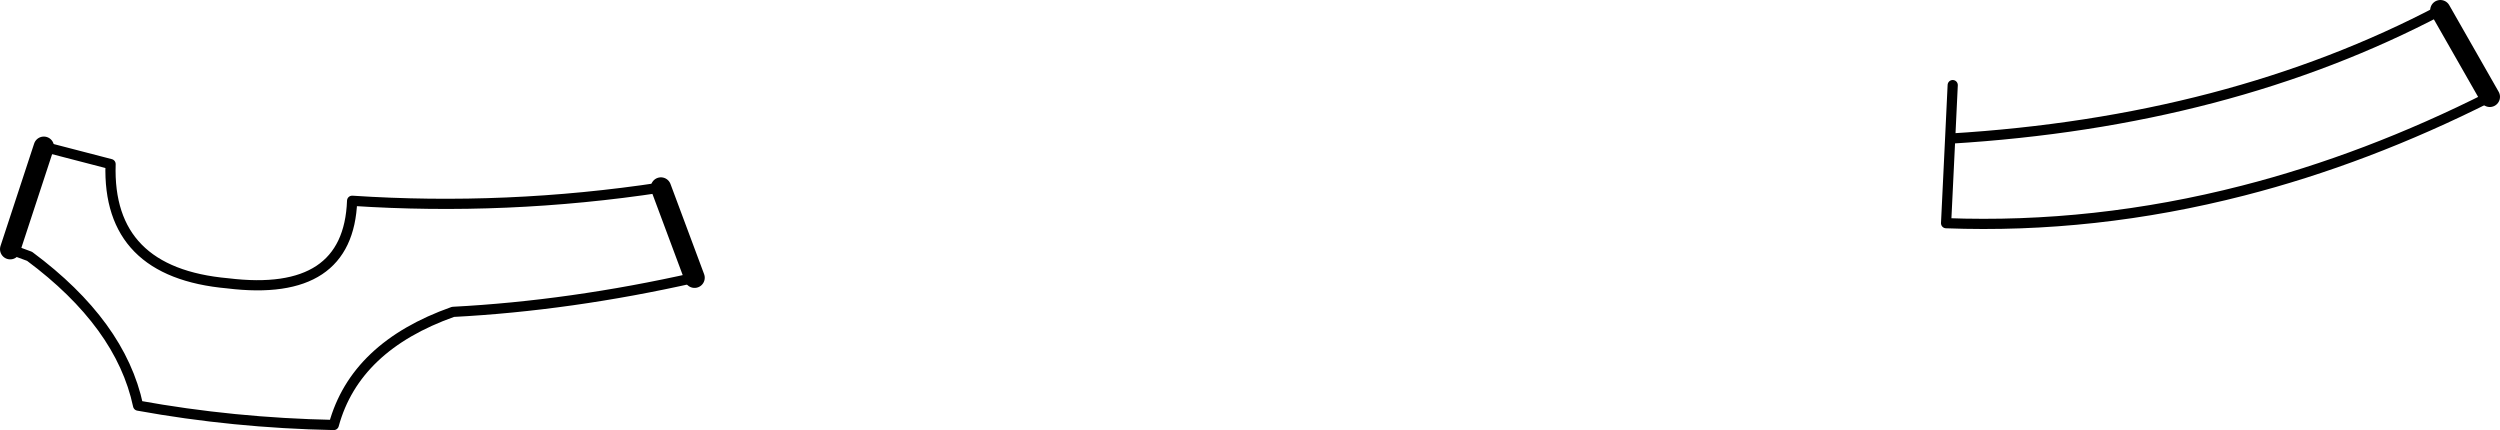 <?xml version="1.0" encoding="UTF-8" standalone="no"?>
<svg xmlns:xlink="http://www.w3.org/1999/xlink" height="42.2px" width="245.3px" xmlns="http://www.w3.org/2000/svg">
  <g transform="matrix(1.0, 0.0, 0.0, 1.0, -78.65, -220.85)">
    <path d="M82.95 235.25 L89.5 236.95 Q89.15 247.6 101.0 248.65 112.85 250.1 113.2 240.55 128.35 241.55 143.5 239.25 M146.8 248.1 Q134.6 250.85 123.1 251.45 113.5 254.85 111.4 262.55 101.55 262.35 92.2 260.65 90.5 252.65 81.55 246.0 L79.65 245.3 M318.1 221.85 Q297.3 232.8 270.0 234.45 L269.6 242.75 Q284.15 243.3 298.75 239.55 310.85 236.45 322.95 230.35 M270.0 234.45 L270.25 229.2" fill="none" stroke="#000000" stroke-linecap="round" stroke-linejoin="round" stroke-width="1.0"/>
    <path d="M143.5 239.25 L146.8 248.1 M79.65 245.3 L82.95 235.25 M322.95 230.35 L318.1 221.85" fill="none" stroke="#000000" stroke-linecap="round" stroke-linejoin="round" stroke-width="2.0"/>
  </g>
</svg>
